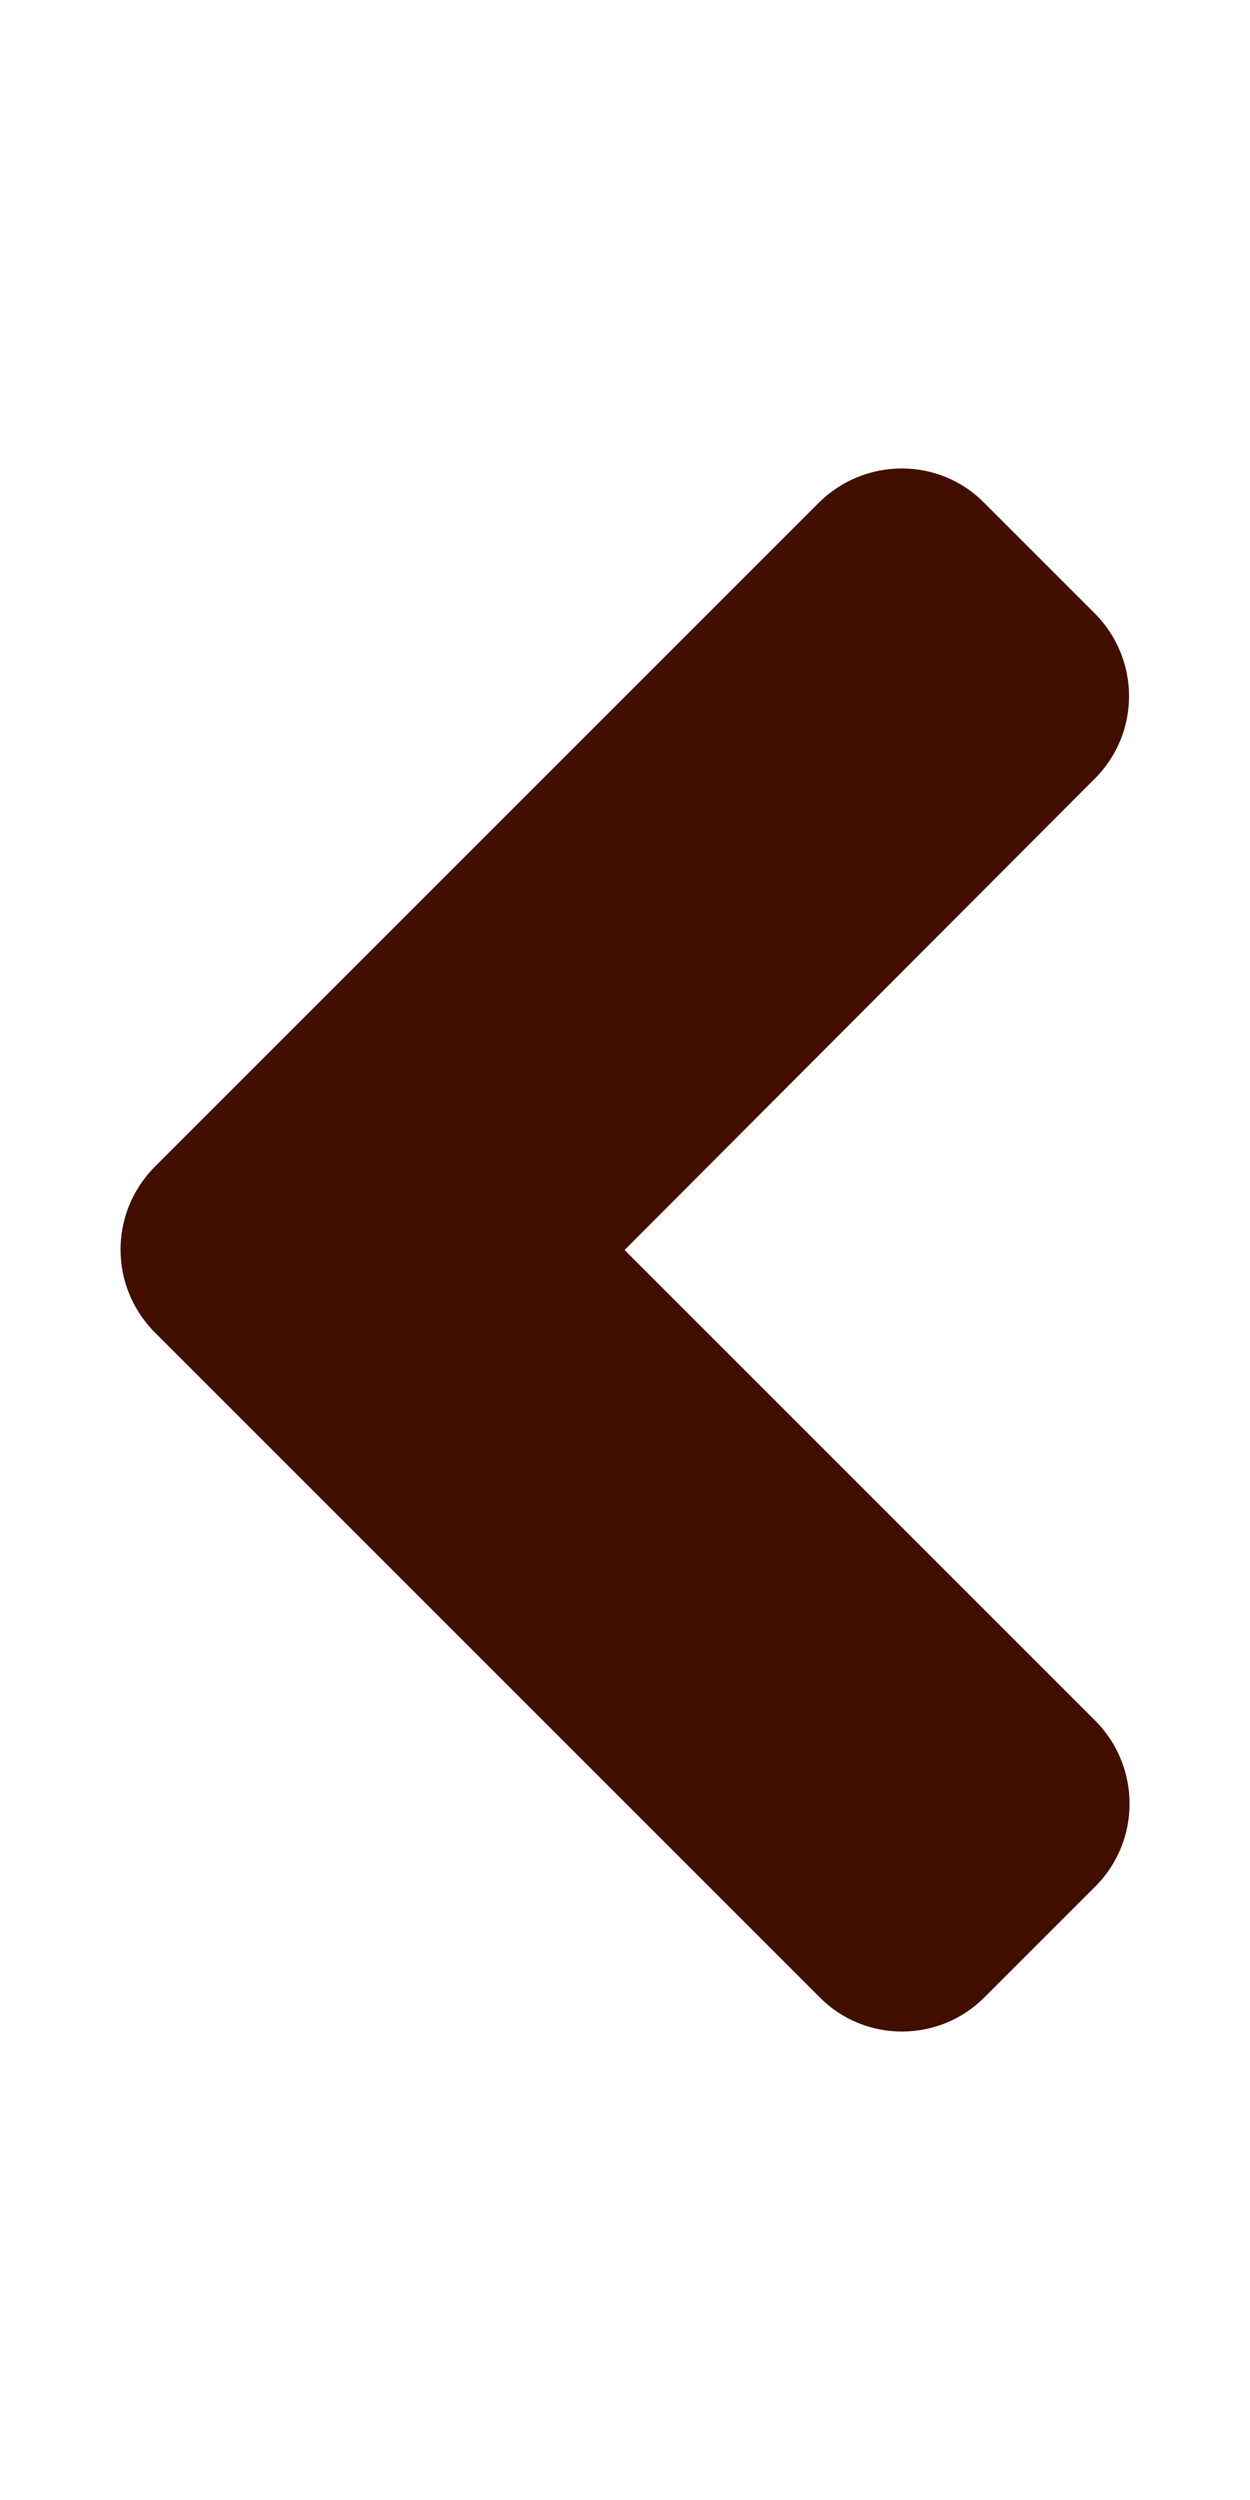 <?xml version="1.0" encoding="UTF-8"?>
<svg xmlns="http://www.w3.org/2000/svg" xmlns:xlink="http://www.w3.org/1999/xlink" width="12px" height="24px" viewBox="0 0 12 24" version="1.1">
<g id="surface1">
<path style=" stroke:none;fill-rule:nonzero;fill:#420e00;fill-opacity:1;" d="M 1.484 11.203 L 7.859 4.828 C 8.301 4.387 9.016 4.387 9.449 4.828 L 10.508 5.887 C 10.949 6.328 10.949 7.039 10.508 7.477 L 5.996 12 L 10.516 16.52 C 10.953 16.961 10.953 17.672 10.516 18.109 L 9.453 19.172 C 9.016 19.613 8.301 19.613 7.867 19.172 L 1.492 12.797 C 1.047 12.355 1.047 11.645 1.484 11.203 Z M 1.484 11.203 "/>
</g>
</svg>

